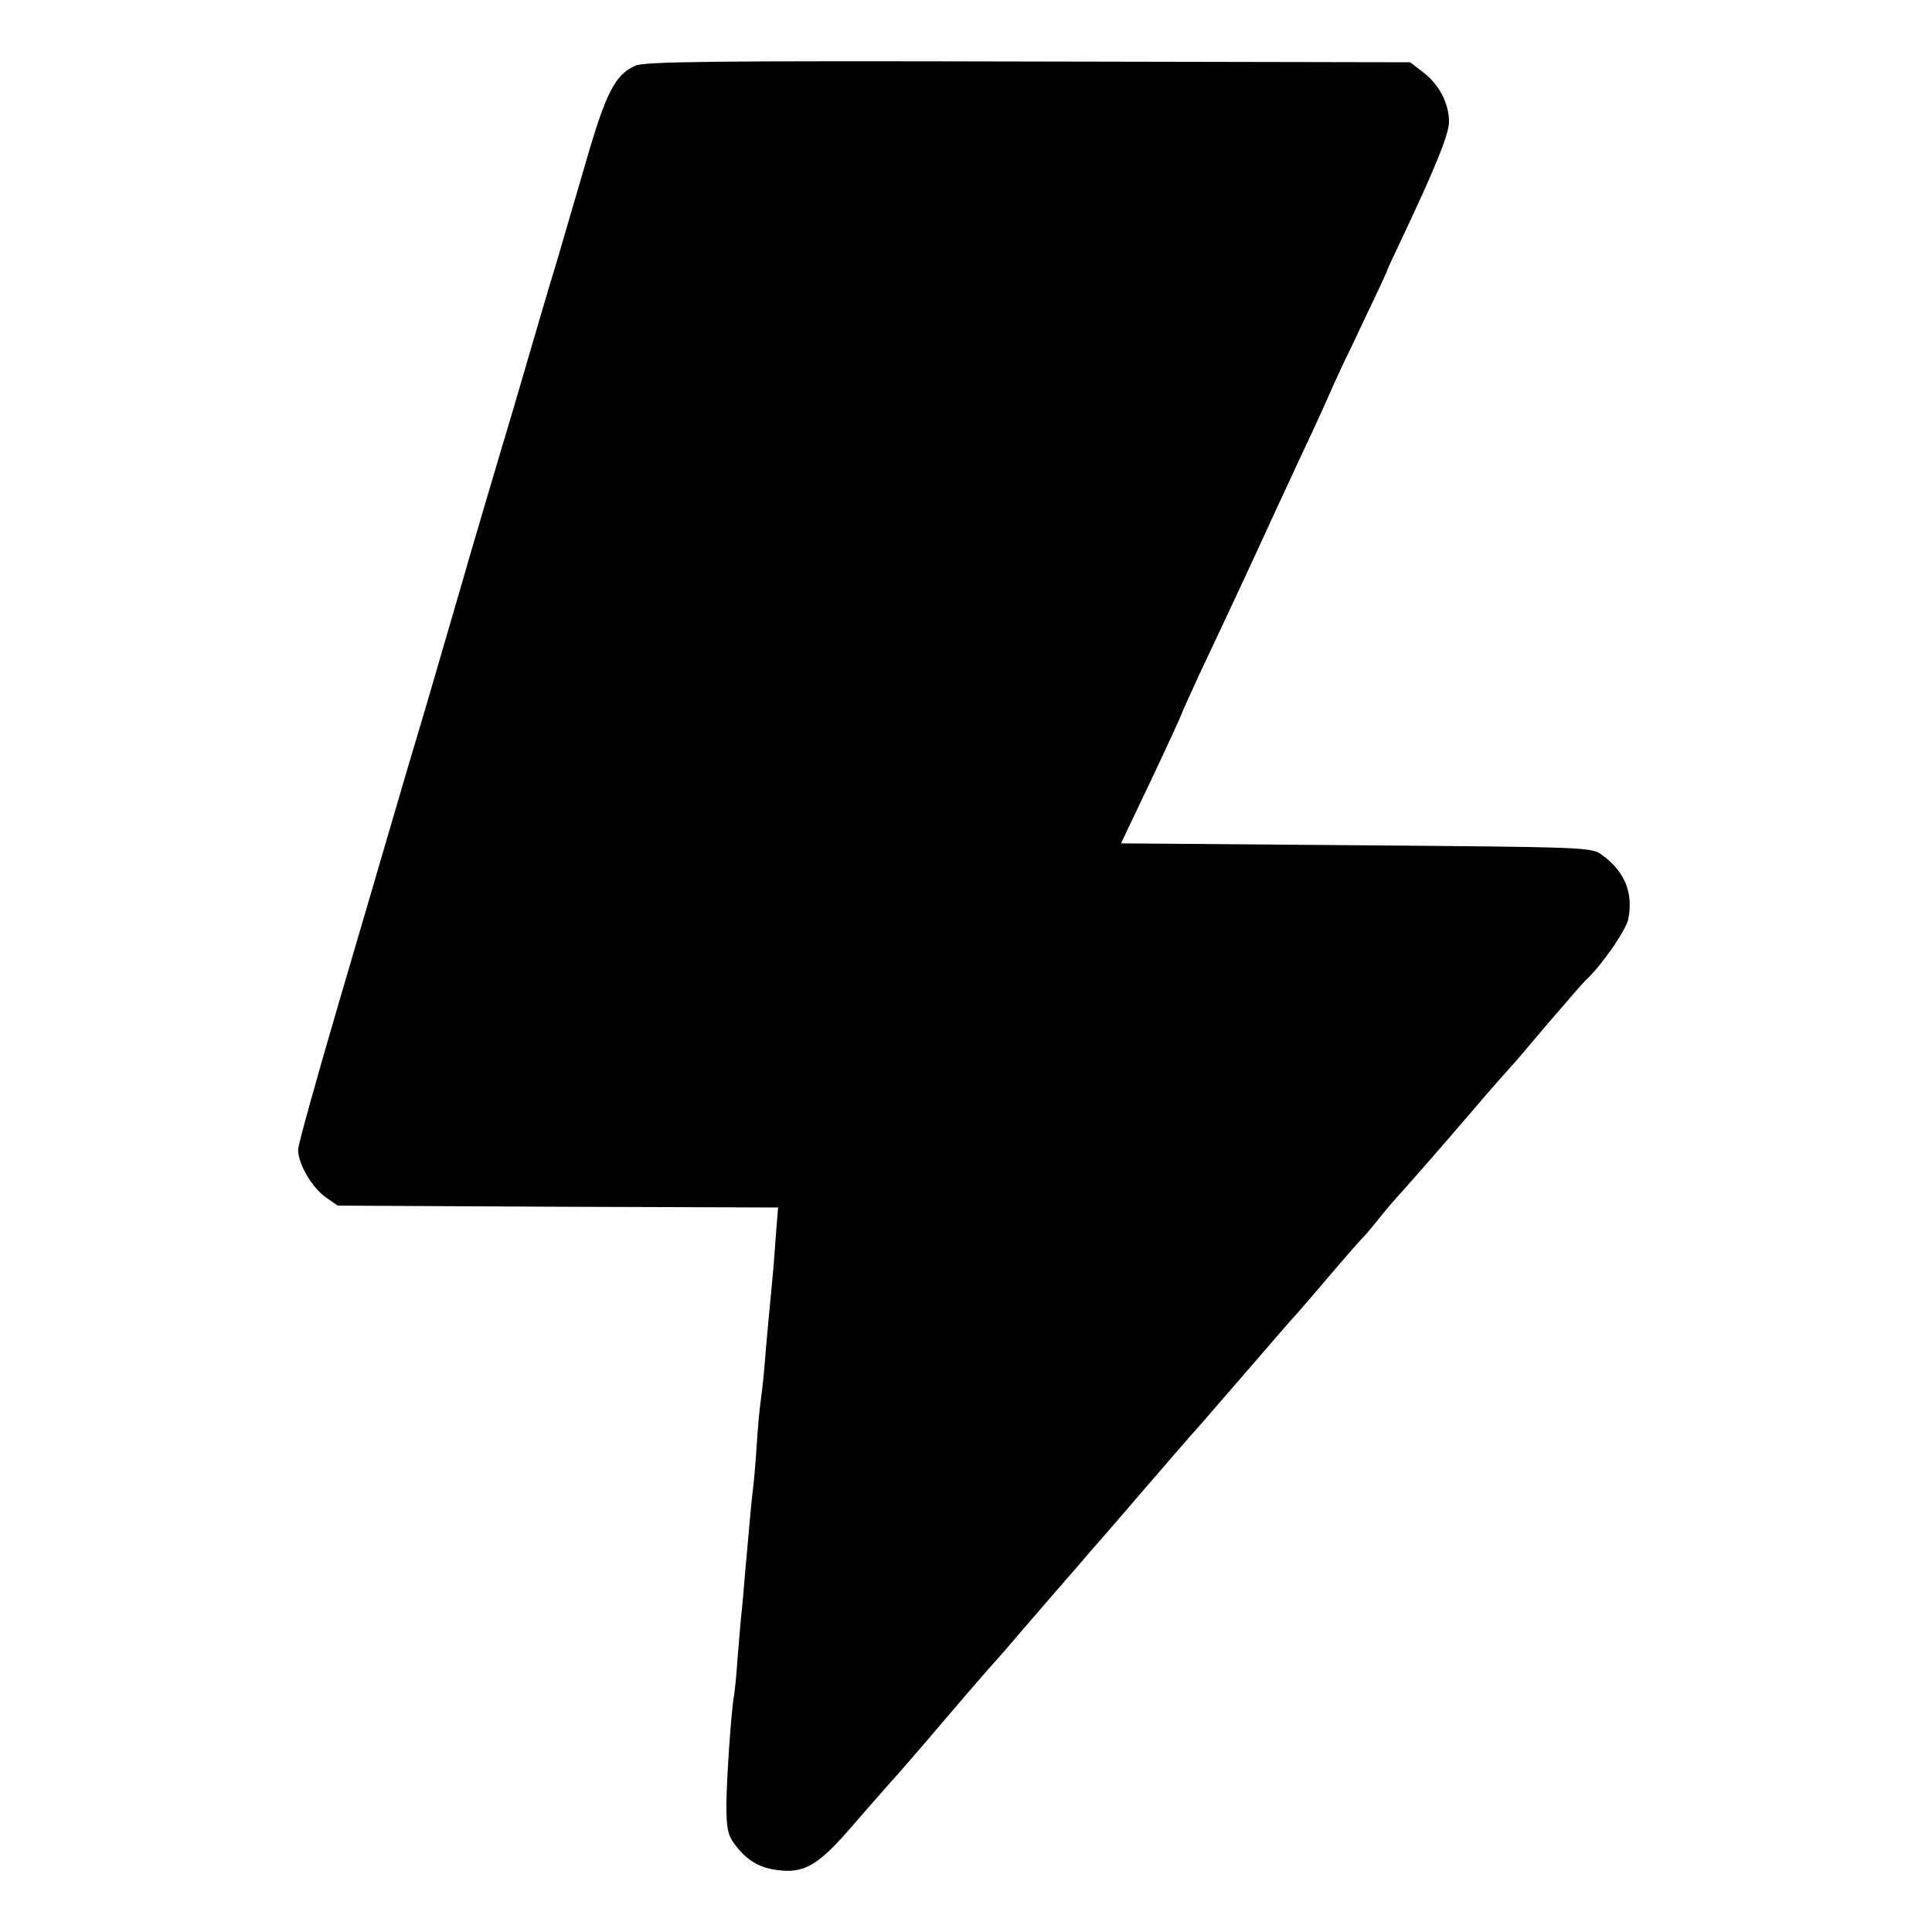 <?xml version="1.0" standalone="no"?>
<!DOCTYPE svg PUBLIC "-//W3C//DTD SVG 20010904//EN"
 "http://www.w3.org/TR/2001/REC-SVG-20010904/DTD/svg10.dtd">
<svg version="1.0" xmlns="http://www.w3.org/2000/svg"
 width="512pt" height="512pt" viewBox="0 0 512 512"
 preserveAspectRatio="xMidYMid meet">
<g transform="translate(0,512) scale(0.1,-0.1)"
fill="#000000" stroke="none">
<path d="M1684 4946 c-54 -24 -78 -70 -133 -261 -29 -99 -63 -216 -76 -260
-14 -44 -65 -219 -115 -390 -51 -170 -103 -348 -117 -395 -13 -47 -40 -137
-58 -200 -18 -63 -67 -230 -109 -370 -41 -140 -122 -417 -180 -614 -58 -198
-106 -370 -106 -383 0 -37 36 -99 72 -125 l33 -23 584 -3 583 -2 -7 -88 c-3
-48 -8 -103 -10 -122 -4 -41 -13 -134 -20 -222 -3 -35 -8 -74 -10 -88 -2 -14
-7 -65 -10 -115 -3 -49 -8 -101 -10 -115 -3 -24 -7 -66 -21 -225 -3 -38 -7
-84 -9 -100 -2 -17 -6 -68 -10 -115 -3 -47 -8 -94 -10 -105 -7 -38 -19 -210
-20 -287 0 -62 4 -82 21 -104 32 -44 66 -64 115 -70 69 -9 106 12 189 107 40
46 87 100 104 119 18 19 88 100 156 180 68 80 127 147 130 150 3 3 32 36 65
75 57 66 81 94 122 141 10 11 41 47 69 80 29 32 98 113 155 179 57 66 108 125
114 131 5 6 21 24 35 40 14 16 54 63 90 104 36 41 76 88 90 104 14 16 32 37
40 46 8 8 40 45 70 80 68 80 110 129 130 149 8 9 25 30 38 46 13 17 40 48 60
70 20 22 77 87 127 145 78 91 120 140 160 184 6 6 50 58 99 116 50 58 95 110
101 115 39 36 105 131 110 159 14 70 -9 126 -69 170 -27 21 -41 21 -651 26
l-624 5 14 30 c8 17 44 92 80 168 36 77 65 140 65 142 0 2 22 50 48 107 69
146 148 315 204 438 17 36 46 99 65 140 38 80 75 162 78 170 1 3 18 40 38 83
21 42 53 112 74 155 20 42 37 79 38 82 0 3 16 37 34 75 95 200 131 290 131
322 0 49 -26 99 -68 131 l-35 27 -1011 2 c-837 2 -1016 0 -1042 -11z"/>
</g>
</svg>
